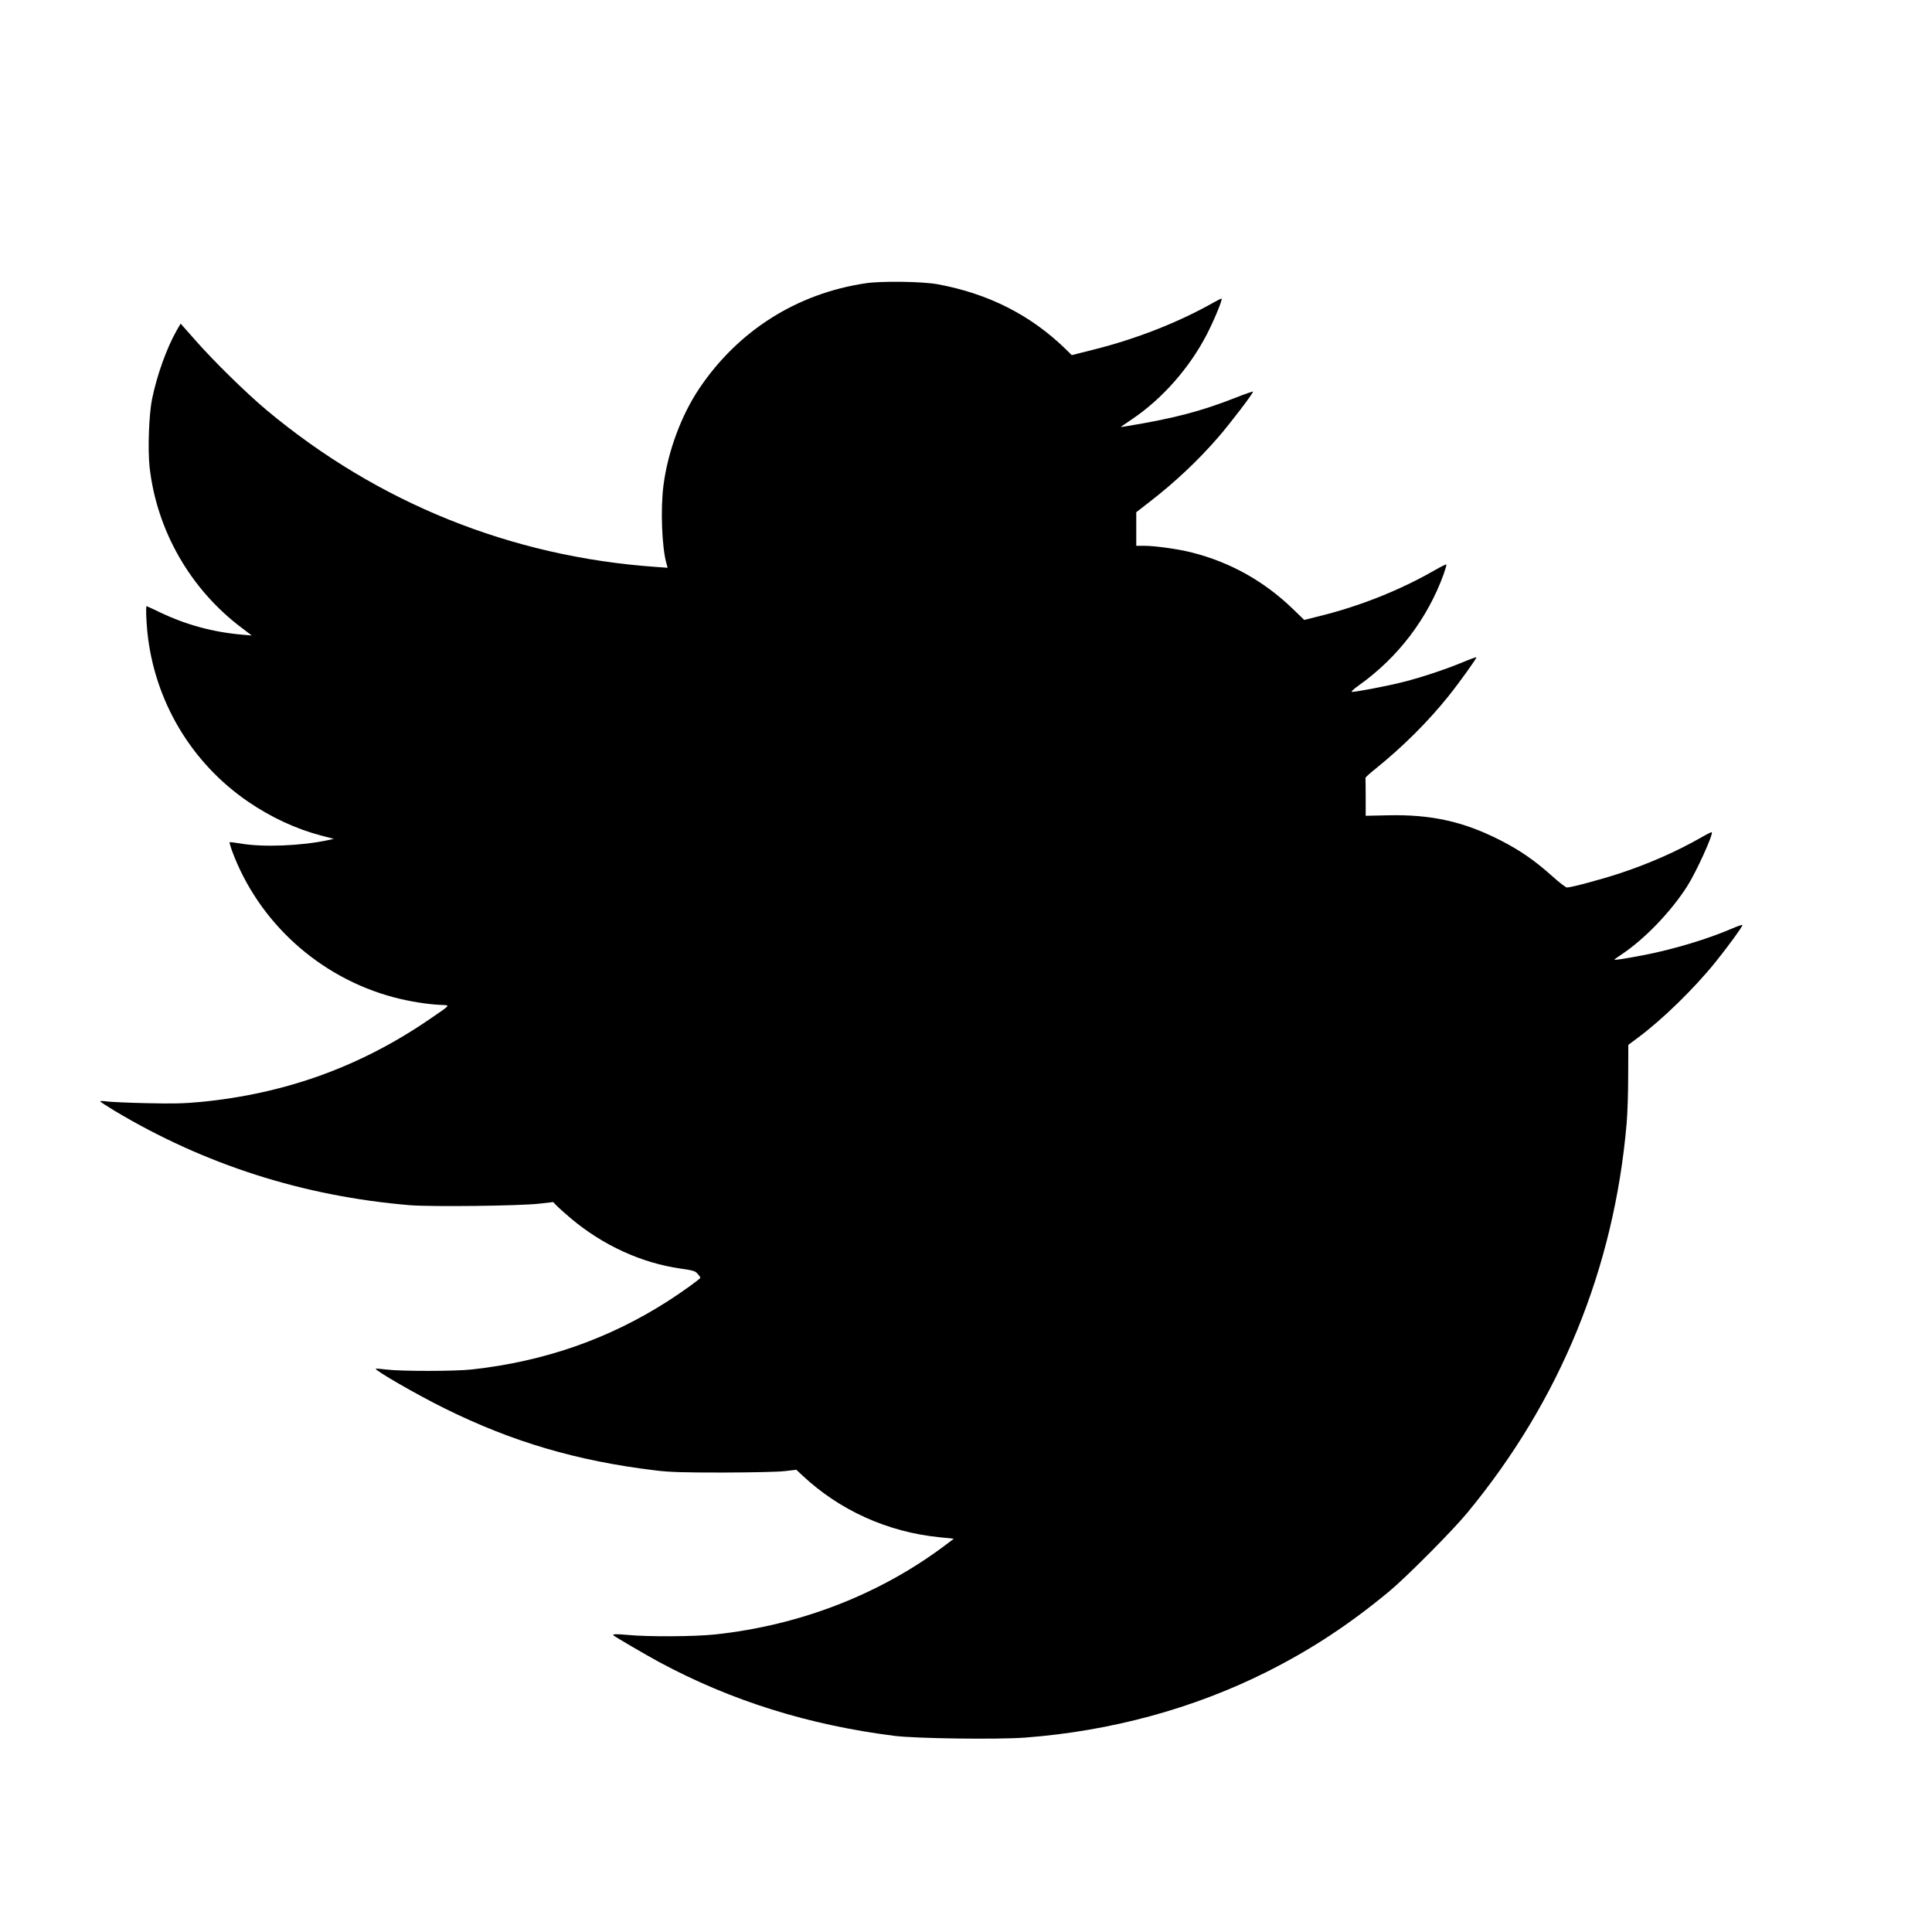 <?xml version="1.0" standalone="no"?>
<!DOCTYPE svg PUBLIC "-//W3C//DTD SVG 20010904//EN"
 "http://www.w3.org/TR/2001/REC-SVG-20010904/DTD/svg10.dtd">
<svg version="1.0" xmlns="http://www.w3.org/2000/svg"
 width="16pt" height="16pt" viewBox="0 0 16 16"
 preserveAspectRatio="xMidYMid meet">
<g transform="translate(0,16) scale(0.001,-0.001)"
fill="#000000" stroke="none">
<path d="M7168 13654 c-569 -85 -1054 -392 -1376 -870 -150 -223 -260 -520
-297 -800 -26 -198 -14 -520 25 -653 l9 -33 -97 7 c-1199 84 -2305 530 -3227
1301 -170 143 -435 403 -587 576 l-122 138 -33 -57 c-83 -146 -163 -369 -204
-569 -26 -129 -36 -418 -20 -564 60 -526 338 -1010 762 -1329 l84 -64 -80 7
c-241 21 -461 81 -674 182 -62 30 -115 54 -117 54 -7 0 -4 -108 6 -211 58
-572 363 -1086 836 -1409 189 -129 396 -225 601 -279 l108 -28 -50 -11 c-220
-47 -537 -60 -720 -28 -49 8 -91 13 -93 11 -3 -2 6 -33 18 -67 218 -594 724
-1053 1340 -1217 128 -34 277 -58 387 -63 85 -4 93 7 -87 -117 -576 -395
-1197 -619 -1900 -687 -139 -13 -231 -15 -445 -10 -148 3 -296 10 -328 14 -31
5 -57 5 -57 1 0 -4 53 -38 117 -77 749 -448 1565 -709 2448 -783 177 -14 911
-6 1073 13 l113 13 27 -28 c15 -16 68 -63 117 -105 267 -225 588 -372 912
-418 104 -15 121 -20 140 -43 13 -14 23 -29 23 -33 0 -9 -156 -121 -270 -194
-487 -312 -1022 -499 -1620 -565 -138 -16 -589 -16 -710 -1 -47 6 -87 9 -88 7
-12 -12 340 -215 573 -330 560 -277 1095 -434 1740 -512 122 -15 226 -18 565
-18 241 1 455 5 510 12 l95 11 50 -47 c310 -290 706 -469 1137 -512 l117 -12
-62 -47 c-544 -412 -1211 -671 -1917 -746 -171 -18 -553 -20 -719 -4 -100 9
-134 8 -120 -4 20 -16 263 -158 377 -220 596 -321 1238 -522 1952 -612 178
-22 856 -31 1080 -14 710 54 1391 239 2000 544 368 185 682 391 1015 667 141
117 523 501 645 649 769 930 1217 2023 1321 3225 7 77 13 255 13 396 l1 256
78 58 c205 152 468 409 646 630 105 131 221 290 221 304 0 5 -40 -9 -89 -30
-202 -87 -482 -171 -724 -218 -168 -32 -247 -44 -247 -38 0 2 26 21 58 42 190
126 409 353 545 566 74 116 218 432 203 447 -3 2 -40 -16 -83 -41 -198 -114
-433 -218 -671 -297 -146 -49 -409 -120 -445 -120 -9 0 -65 42 -122 94 -149
133 -268 215 -435 300 -302 153 -569 212 -925 204 l-185 -4 0 153 c0 84 -1
156 -2 160 -2 4 35 38 82 75 230 186 434 389 605 602 90 112 237 317 232 323
-3 2 -60 -19 -127 -47 -146 -60 -354 -128 -500 -163 -115 -29 -369 -77 -402
-77 -13 0 6 19 58 56 322 230 565 549 699 917 15 42 26 80 23 82 -3 3 -45 -18
-94 -46 -286 -165 -620 -298 -951 -380 l-132 -33 -94 91 c-238 230 -519 387
-835 467 -113 29 -305 56 -398 56 l-64 0 0 139 0 139 107 83 c211 163 401 341
572 538 95 109 295 371 288 378 -3 2 -67 -20 -143 -50 -289 -114 -522 -175
-932 -241 -12 -2 -21 -2 -20 -1 2 2 44 30 94 64 250 169 474 423 618 701 61
118 131 288 123 297 -2 2 -33 -13 -68 -33 -288 -163 -636 -300 -991 -389
l-182 -46 -55 54 c-289 280 -638 456 -1056 533 -125 23 -467 28 -597 8z"/>
</g>
</svg>
